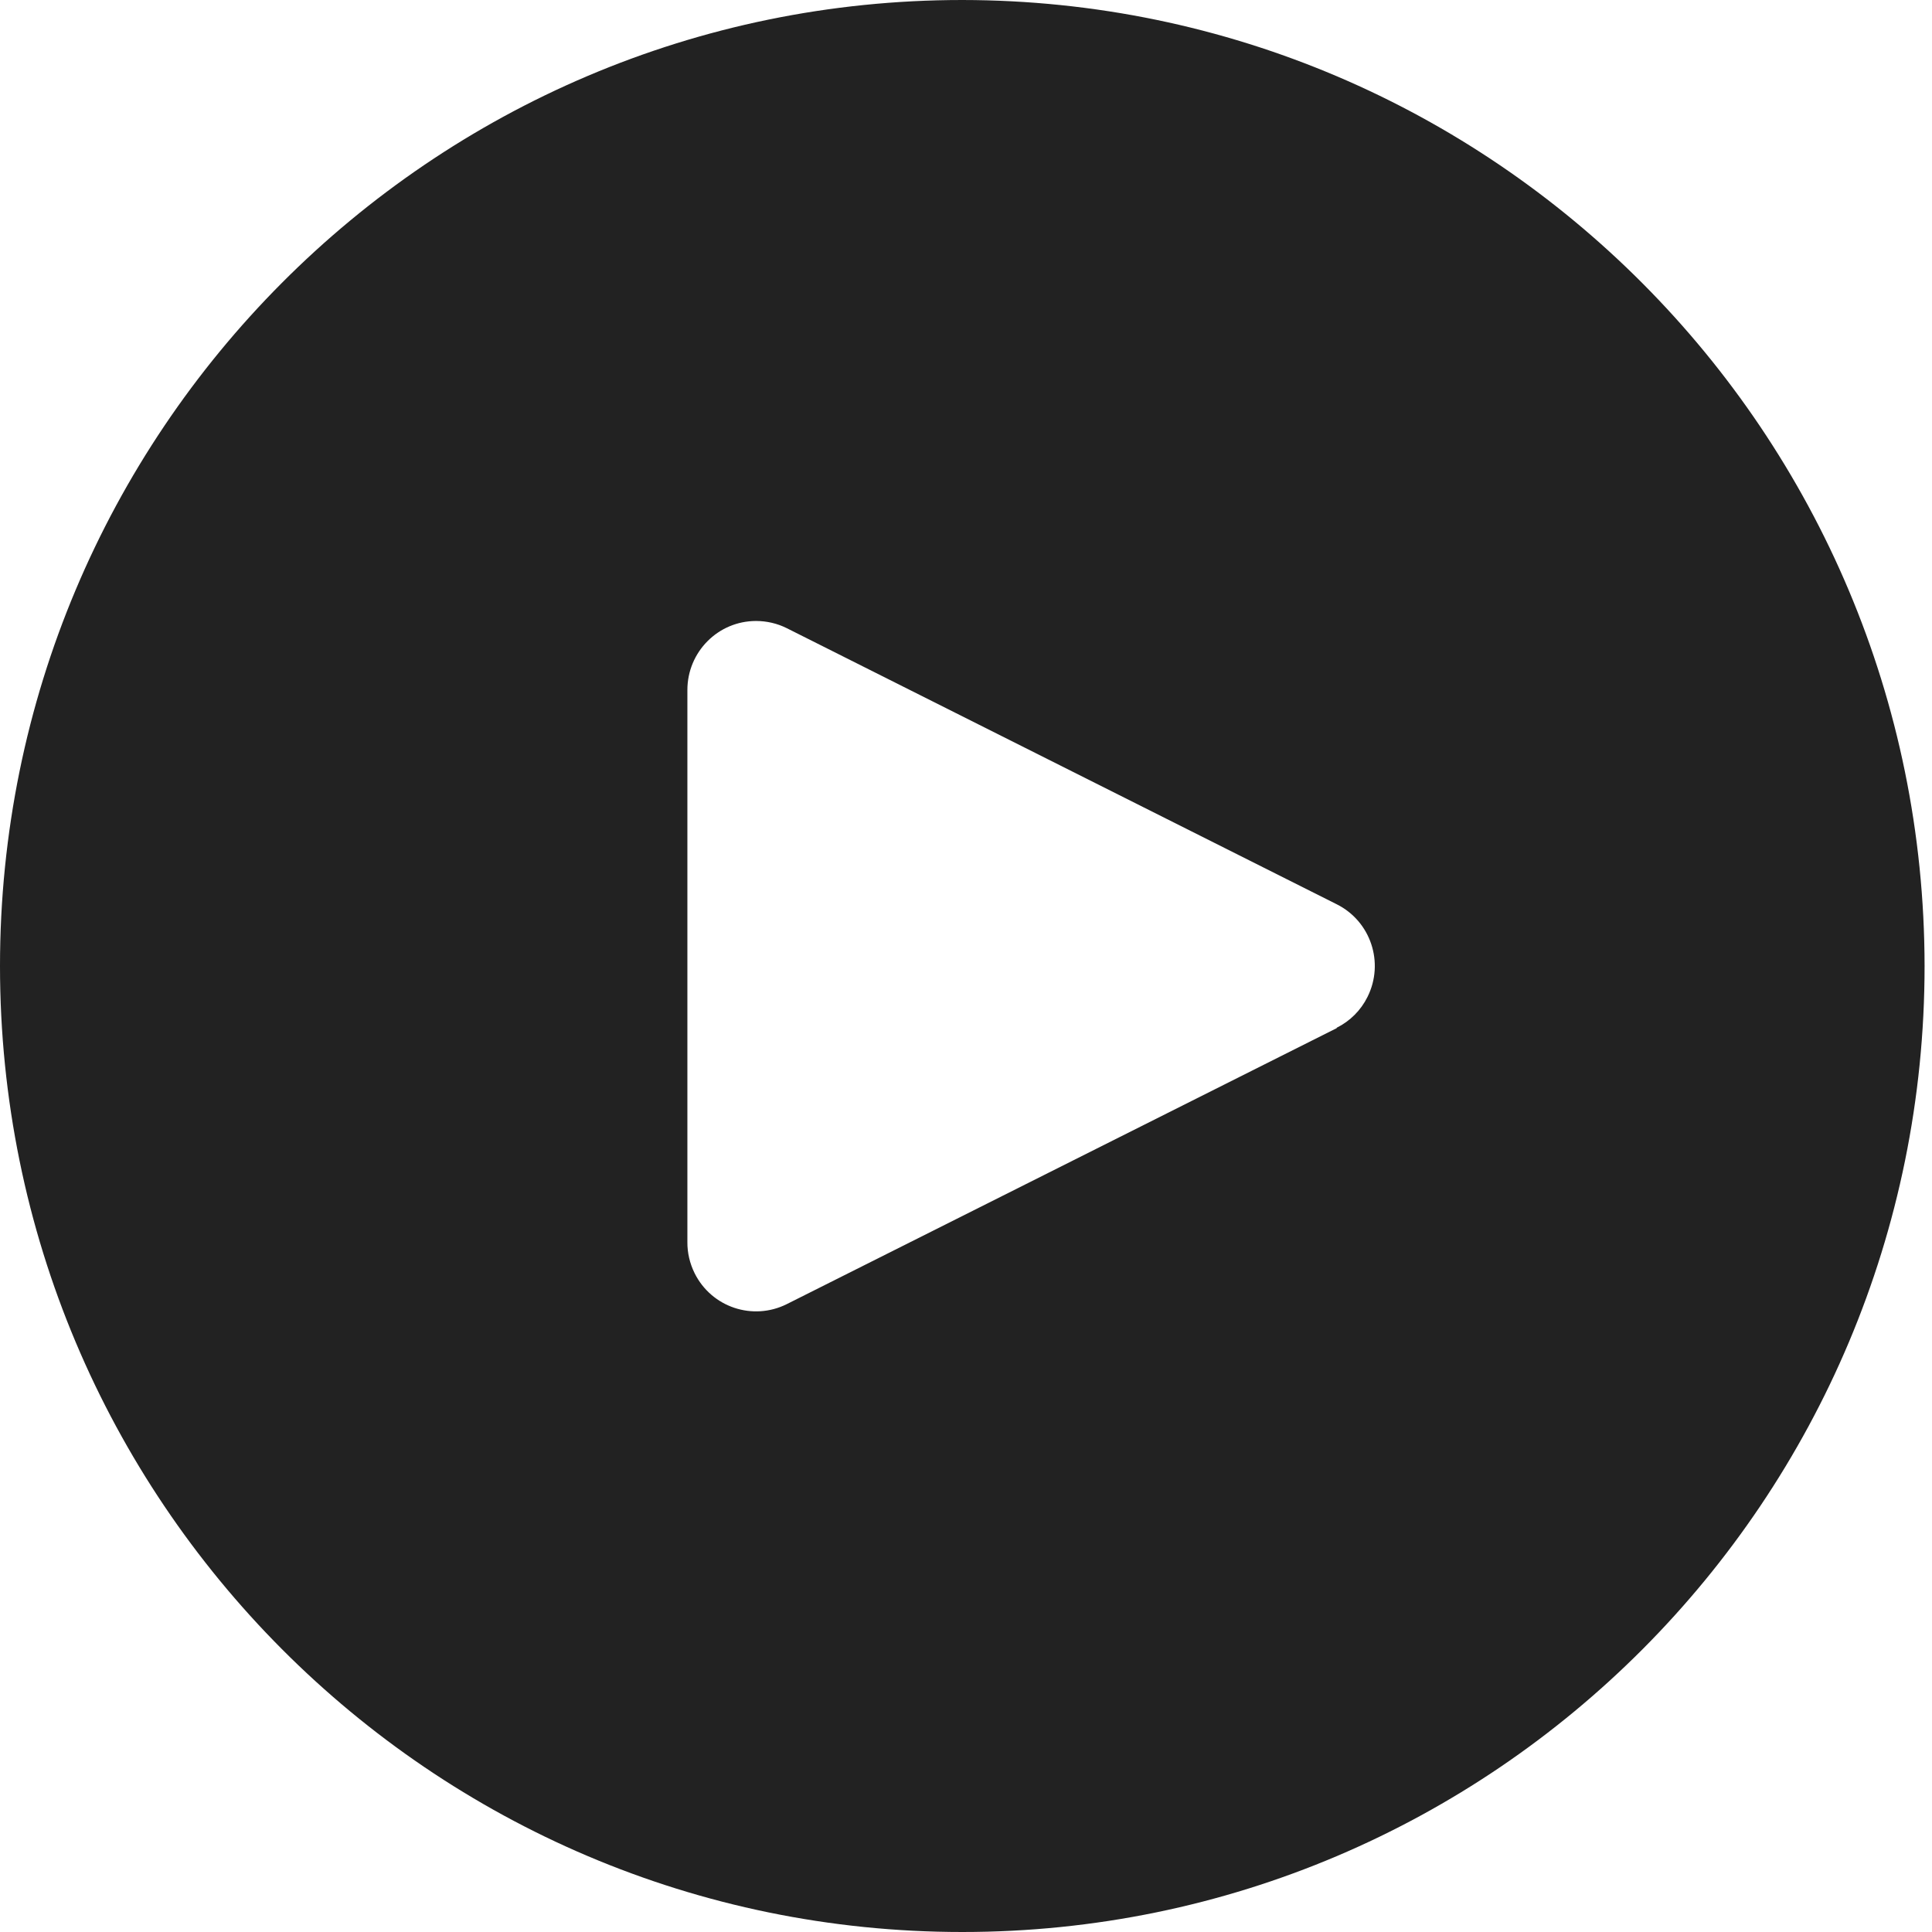 <svg width="19" height="19" viewBox="0 0 19 19" fill="none" xmlns="http://www.w3.org/2000/svg">
  <path d="M9.464 0C4.237 0 0 4.253 0 9.5C0 14.747 4.237 19 9.464 19C14.69 19 18.927 14.747 18.927 9.5C18.922 4.256 14.688 0.006 9.464 0ZM13.449 9.803C13.384 9.935 13.277 10.042 13.146 10.107V10.111L7.738 12.825C7.404 12.992 6.998 12.857 6.831 12.521C6.784 12.426 6.759 12.321 6.76 12.214V6.786C6.76 6.411 7.062 6.107 7.435 6.107C7.54 6.107 7.644 6.131 7.738 6.178L13.146 8.893C13.48 9.06 13.616 9.467 13.449 9.803Z" fill="#222222"/>
</svg>
